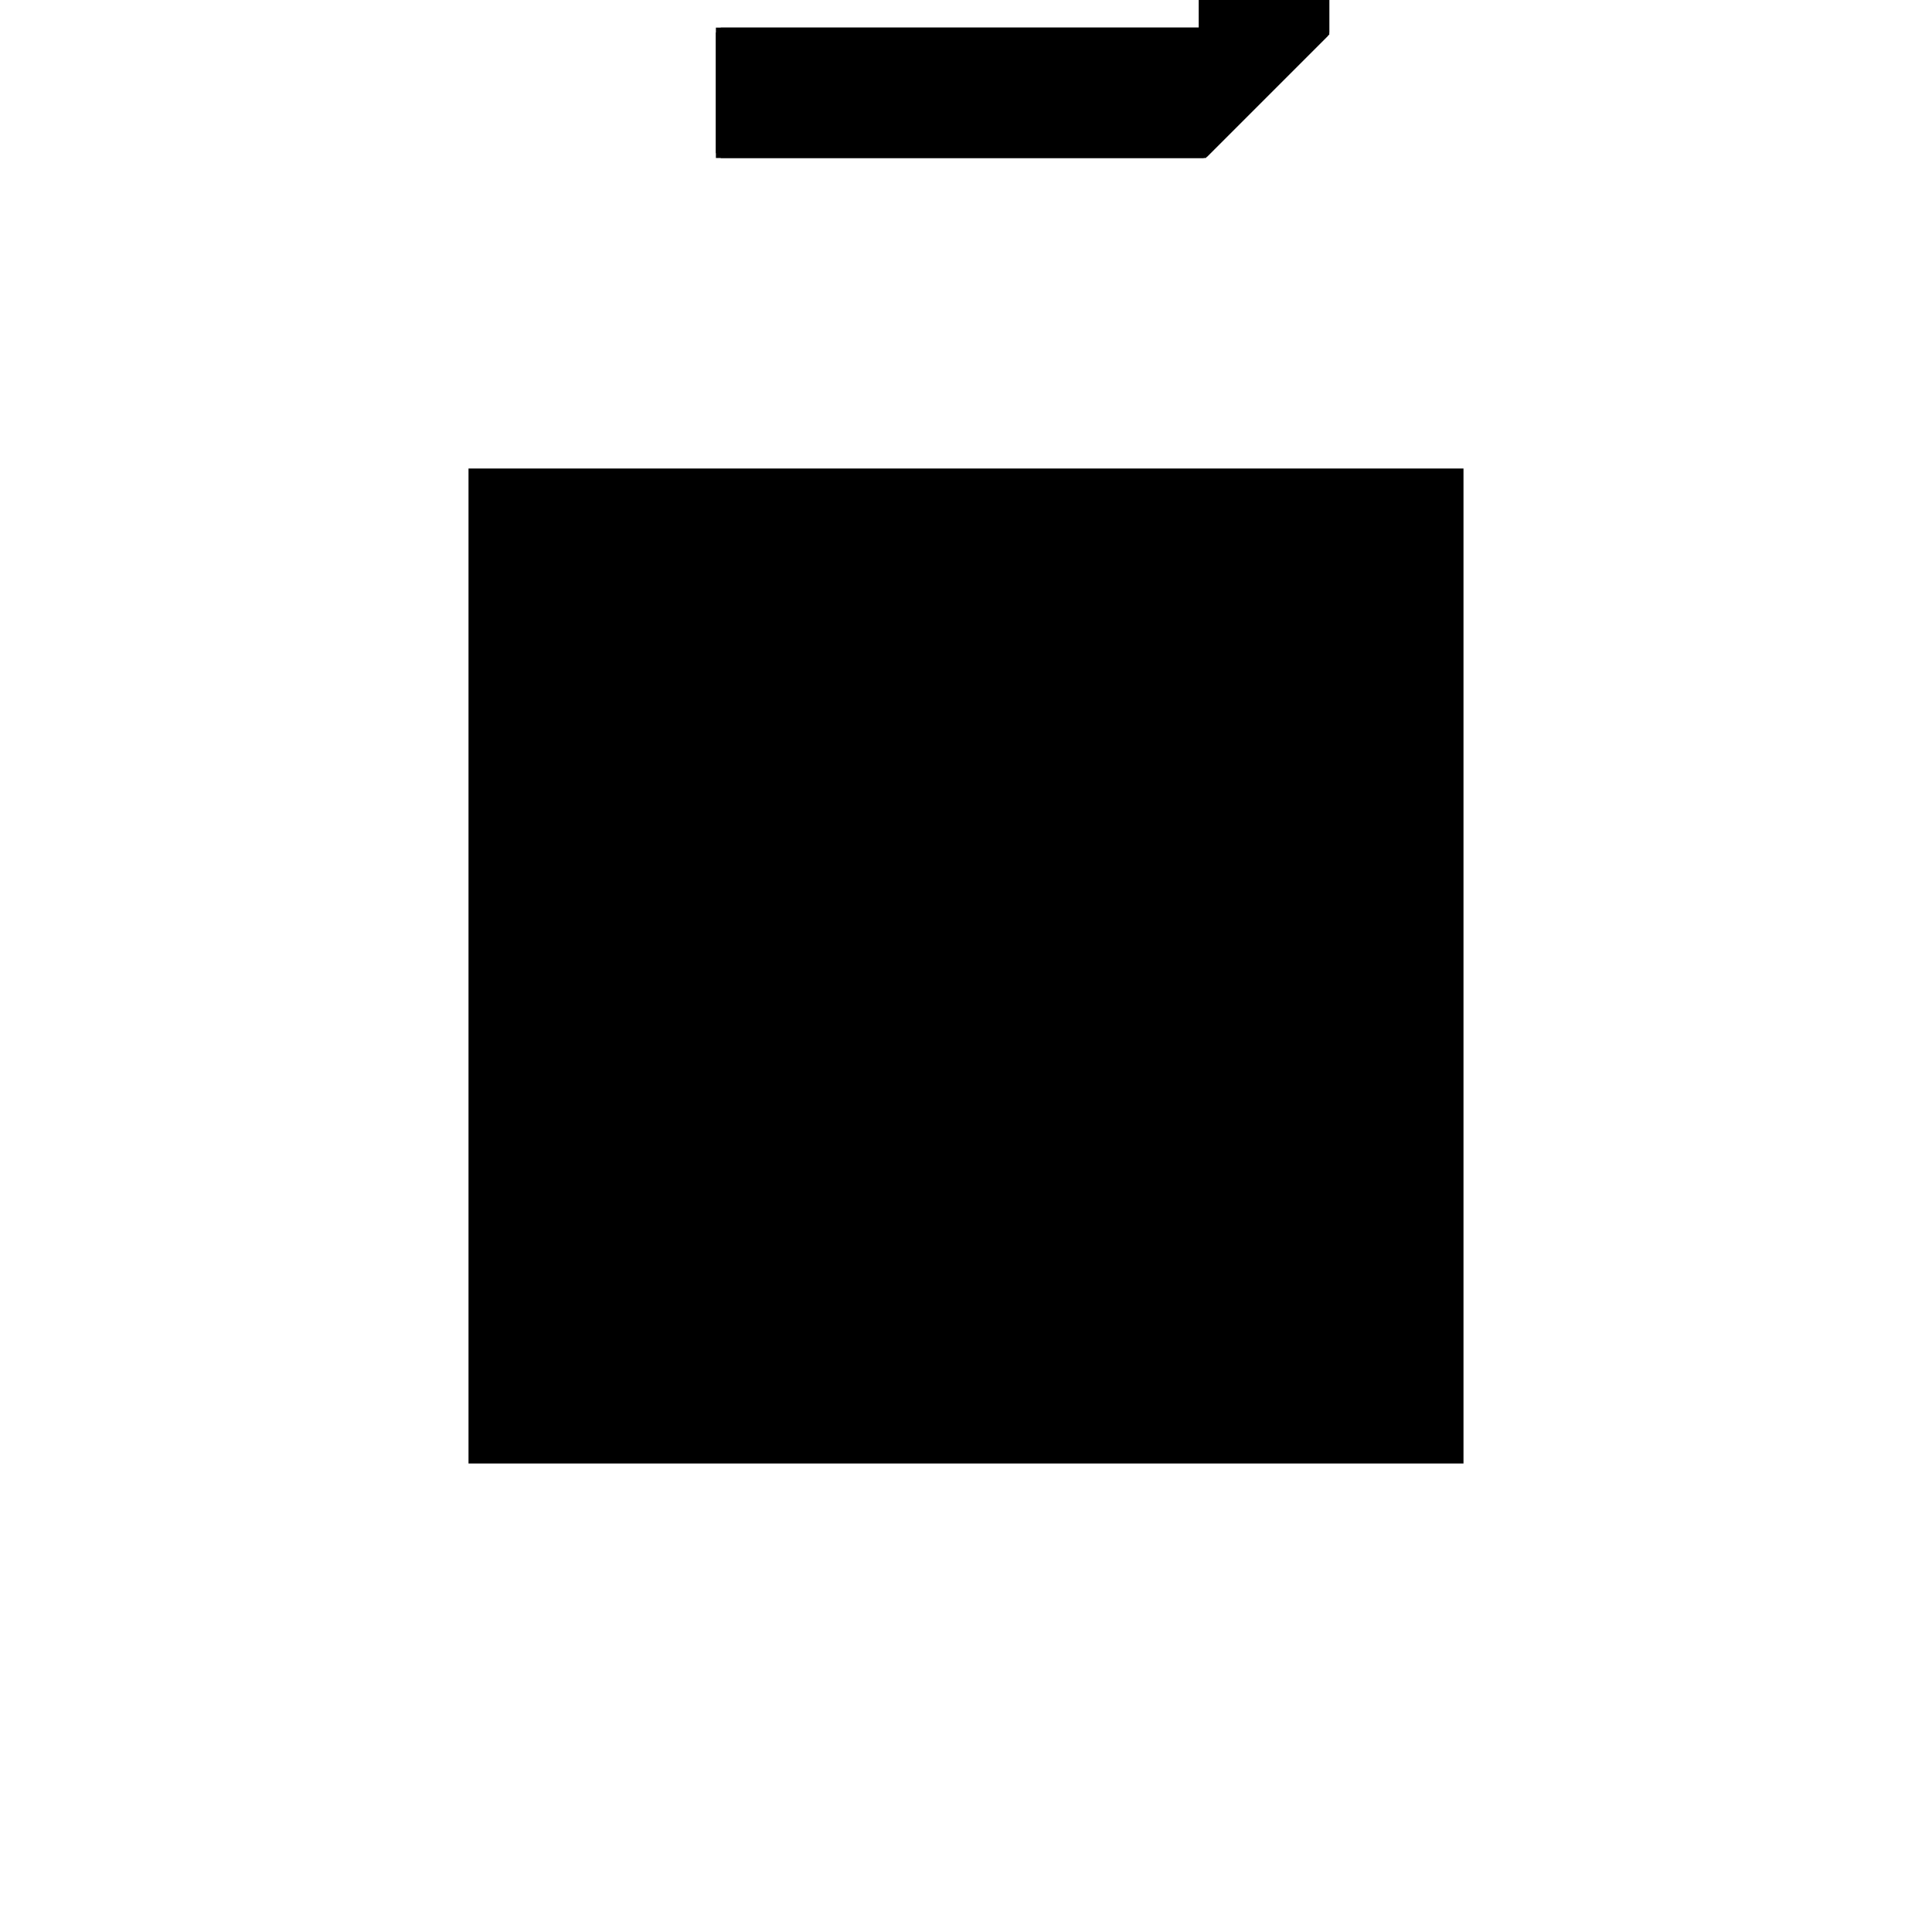 <?xml version="1.0"?>
<!DOCTYPE svg PUBLIC "-//W3C//DTD SVG 1.1//EN"
  "http://www.w3.org/Graphics/SVG/1.1/DTD/svg11.dtd">
<svg
  width="240"
  height="240"
  viewBox="-50 -50 200 200" xmlns="http://www.w3.org/2000/svg" version="1.1">
  <rect
    x="0"
    y="0"
    width="100"
    height="100"
    fill="hsla(206,100%,53%,0.3)"
    stroke="hsl(206,100%,53%)"
    stroke-width="3"
    transform="" />
  
  <path
    d="M 
      -50
      62.5
      L
    
      0
      62.5
      L
    
      12.5
      75
      L
    
      12.5
      112.5
      L
    
      0
      112.5
      L
    
      0
      75
      L
    
      -50
      75
      z
    "
    fill="hsla(0,0%,50%,0.3)"
    stroke="hsla(0,0%,50%,1)"
    stroke-width="1"
    transform="translate(24.609,-81.641) scale(1,-1) translate(50,-110)"
    />
  
  
  <line
    x1="-50"
    y1="62.5"
    x2="-50"
    y2="75"
    stroke="hsla(0,50%,50%,0.6)"
    stroke-width="1"
    transform="translate(24.609,-81.641) scale(1,-1) translate(50,-110)"
    />
  
  <line
    x1="0"
    y1="62.5"
    x2="0"
    y2="112.5"
    stroke="hsla(0,50%,50%,0.6)"
    stroke-width="1"
    transform="translate(24.609,-81.641) scale(1,-1) translate(50,-110)"
    />
  
  <line
    x1="12.5"
    y1="75"
    x2="12.5"
    y2="112.5"
    stroke="hsla(0,50%,50%,0.6)"
    stroke-width="1"
    transform="translate(24.609,-81.641) scale(1,-1) translate(50,-110)"
    />
  
  <line
    x1="0"
    y1="62.5"
    x2="12.5"
    y2="75"
    stroke="hsla(0,50%,50%,0.6)"
    stroke-width="1"
    transform="translate(24.609,-81.641) scale(1,-1) translate(50,-110)"
    />
  
  <line
    x1="-50"
    y1="62.5"
    x2="0"
    y2="62.5"
    stroke="hsla(0,50%,50%,0.6)"
    stroke-width="1"
    transform="translate(24.609,-81.641) scale(1,-1) translate(50,-110)"
    />
  
  <line
    x1="-50"
    y1="75"
    x2="12.5"
    y2="75"
    stroke="hsla(0,50%,50%,0.6)"
    stroke-width="1"
    transform="translate(24.609,-81.641) scale(1,-1) translate(50,-110)"
    />
  
  <line
    x1="0"
    y1="112.5"
    x2="12.5"
    y2="112.5"
    stroke="hsla(0,50%,50%,0.6)"
    stroke-width="1"
    transform="translate(24.609,-81.641) scale(1,-1) translate(50,-110)"
    />
  
</svg>
